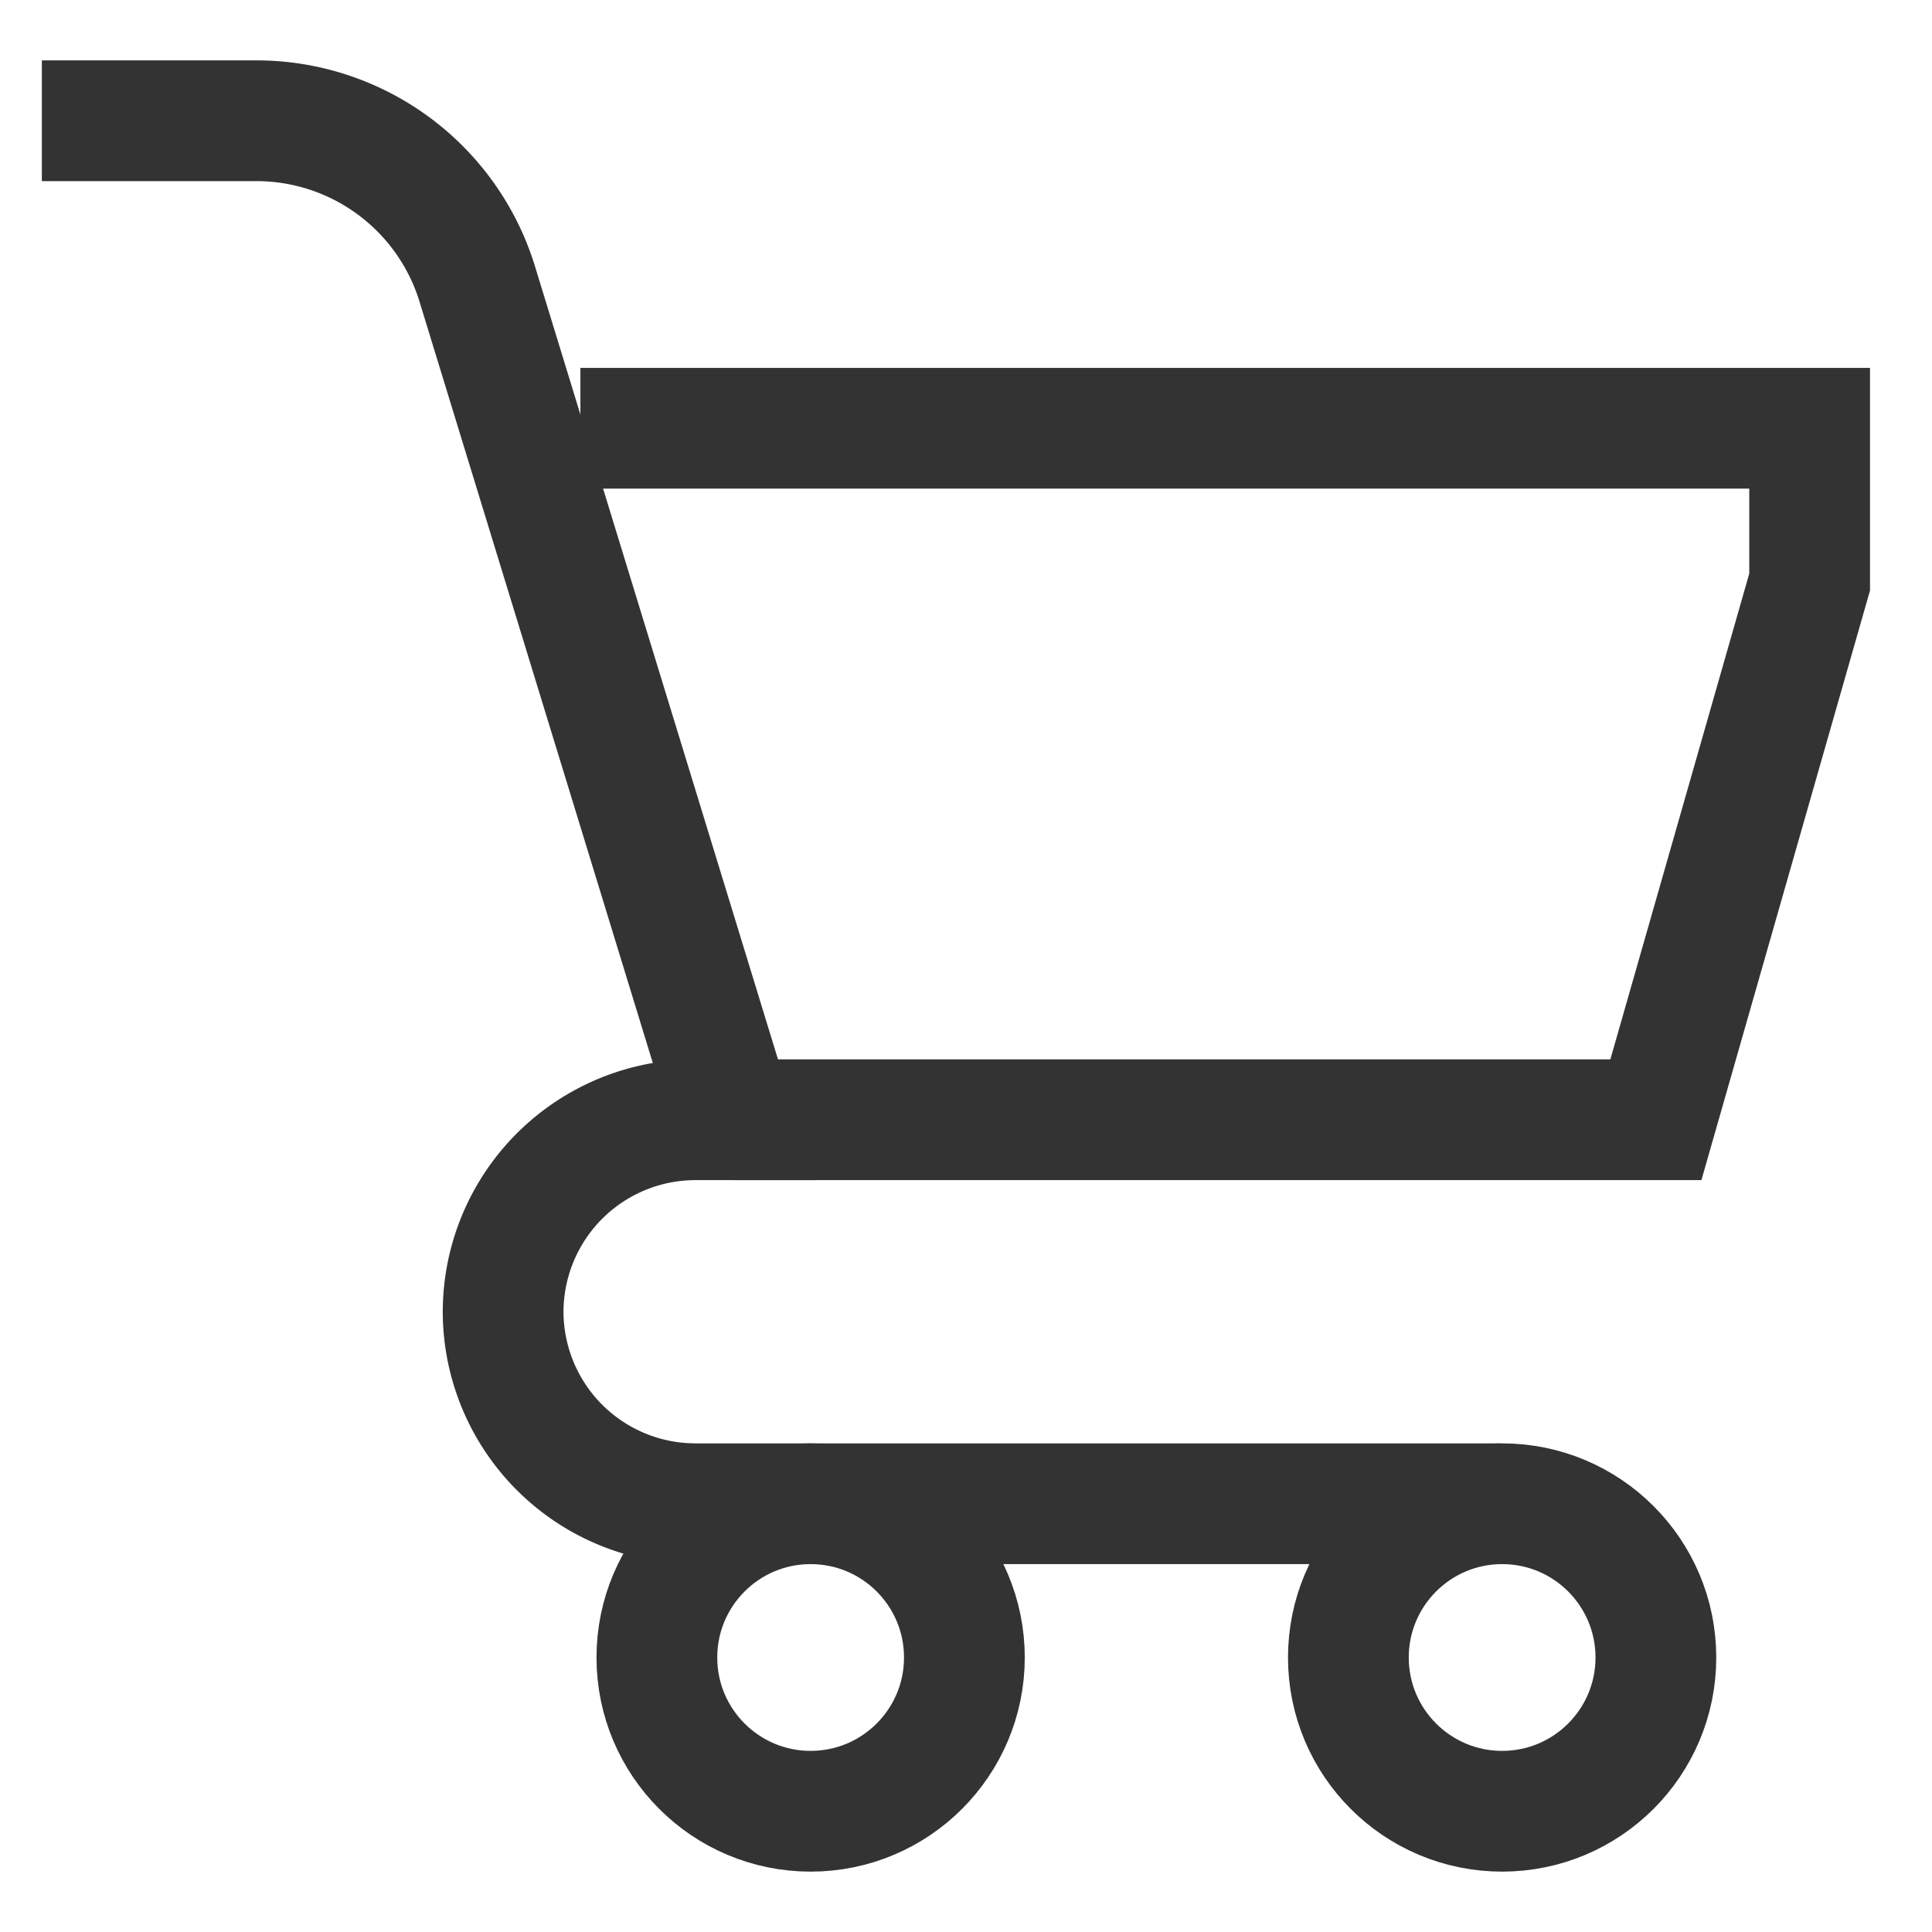 <?xml version="1.0" encoding="utf-8"?>

<svg fill="none" stroke="#333333" width="800px" height="800px" viewBox="0 0 24 24" xmlns="http://www.w3.org/2000/svg">

<g id="cart">

<circle stroke-width="1.5" cx="10.07" cy="20.59" r="1.91"/>

<circle stroke-width="1.5" cx="18.66" cy="20.59" r="1.91"/>

<path stroke-width="1.5" d="M.52,1.5H3.18a2.87,2.87,0,0,1,2.74,2L9.11,13.91H8.64A2.39,2.39,0,0,0,6.25,16.3h0a2.39,2.39,0,0,0,2.39,2.38h10"/>

<polyline stroke-width="1.5" points="7.21 5.32 22.48 5.32 22.48 7.23 20.57 13.91 9.11 13.91"/>

</g>

</svg>
